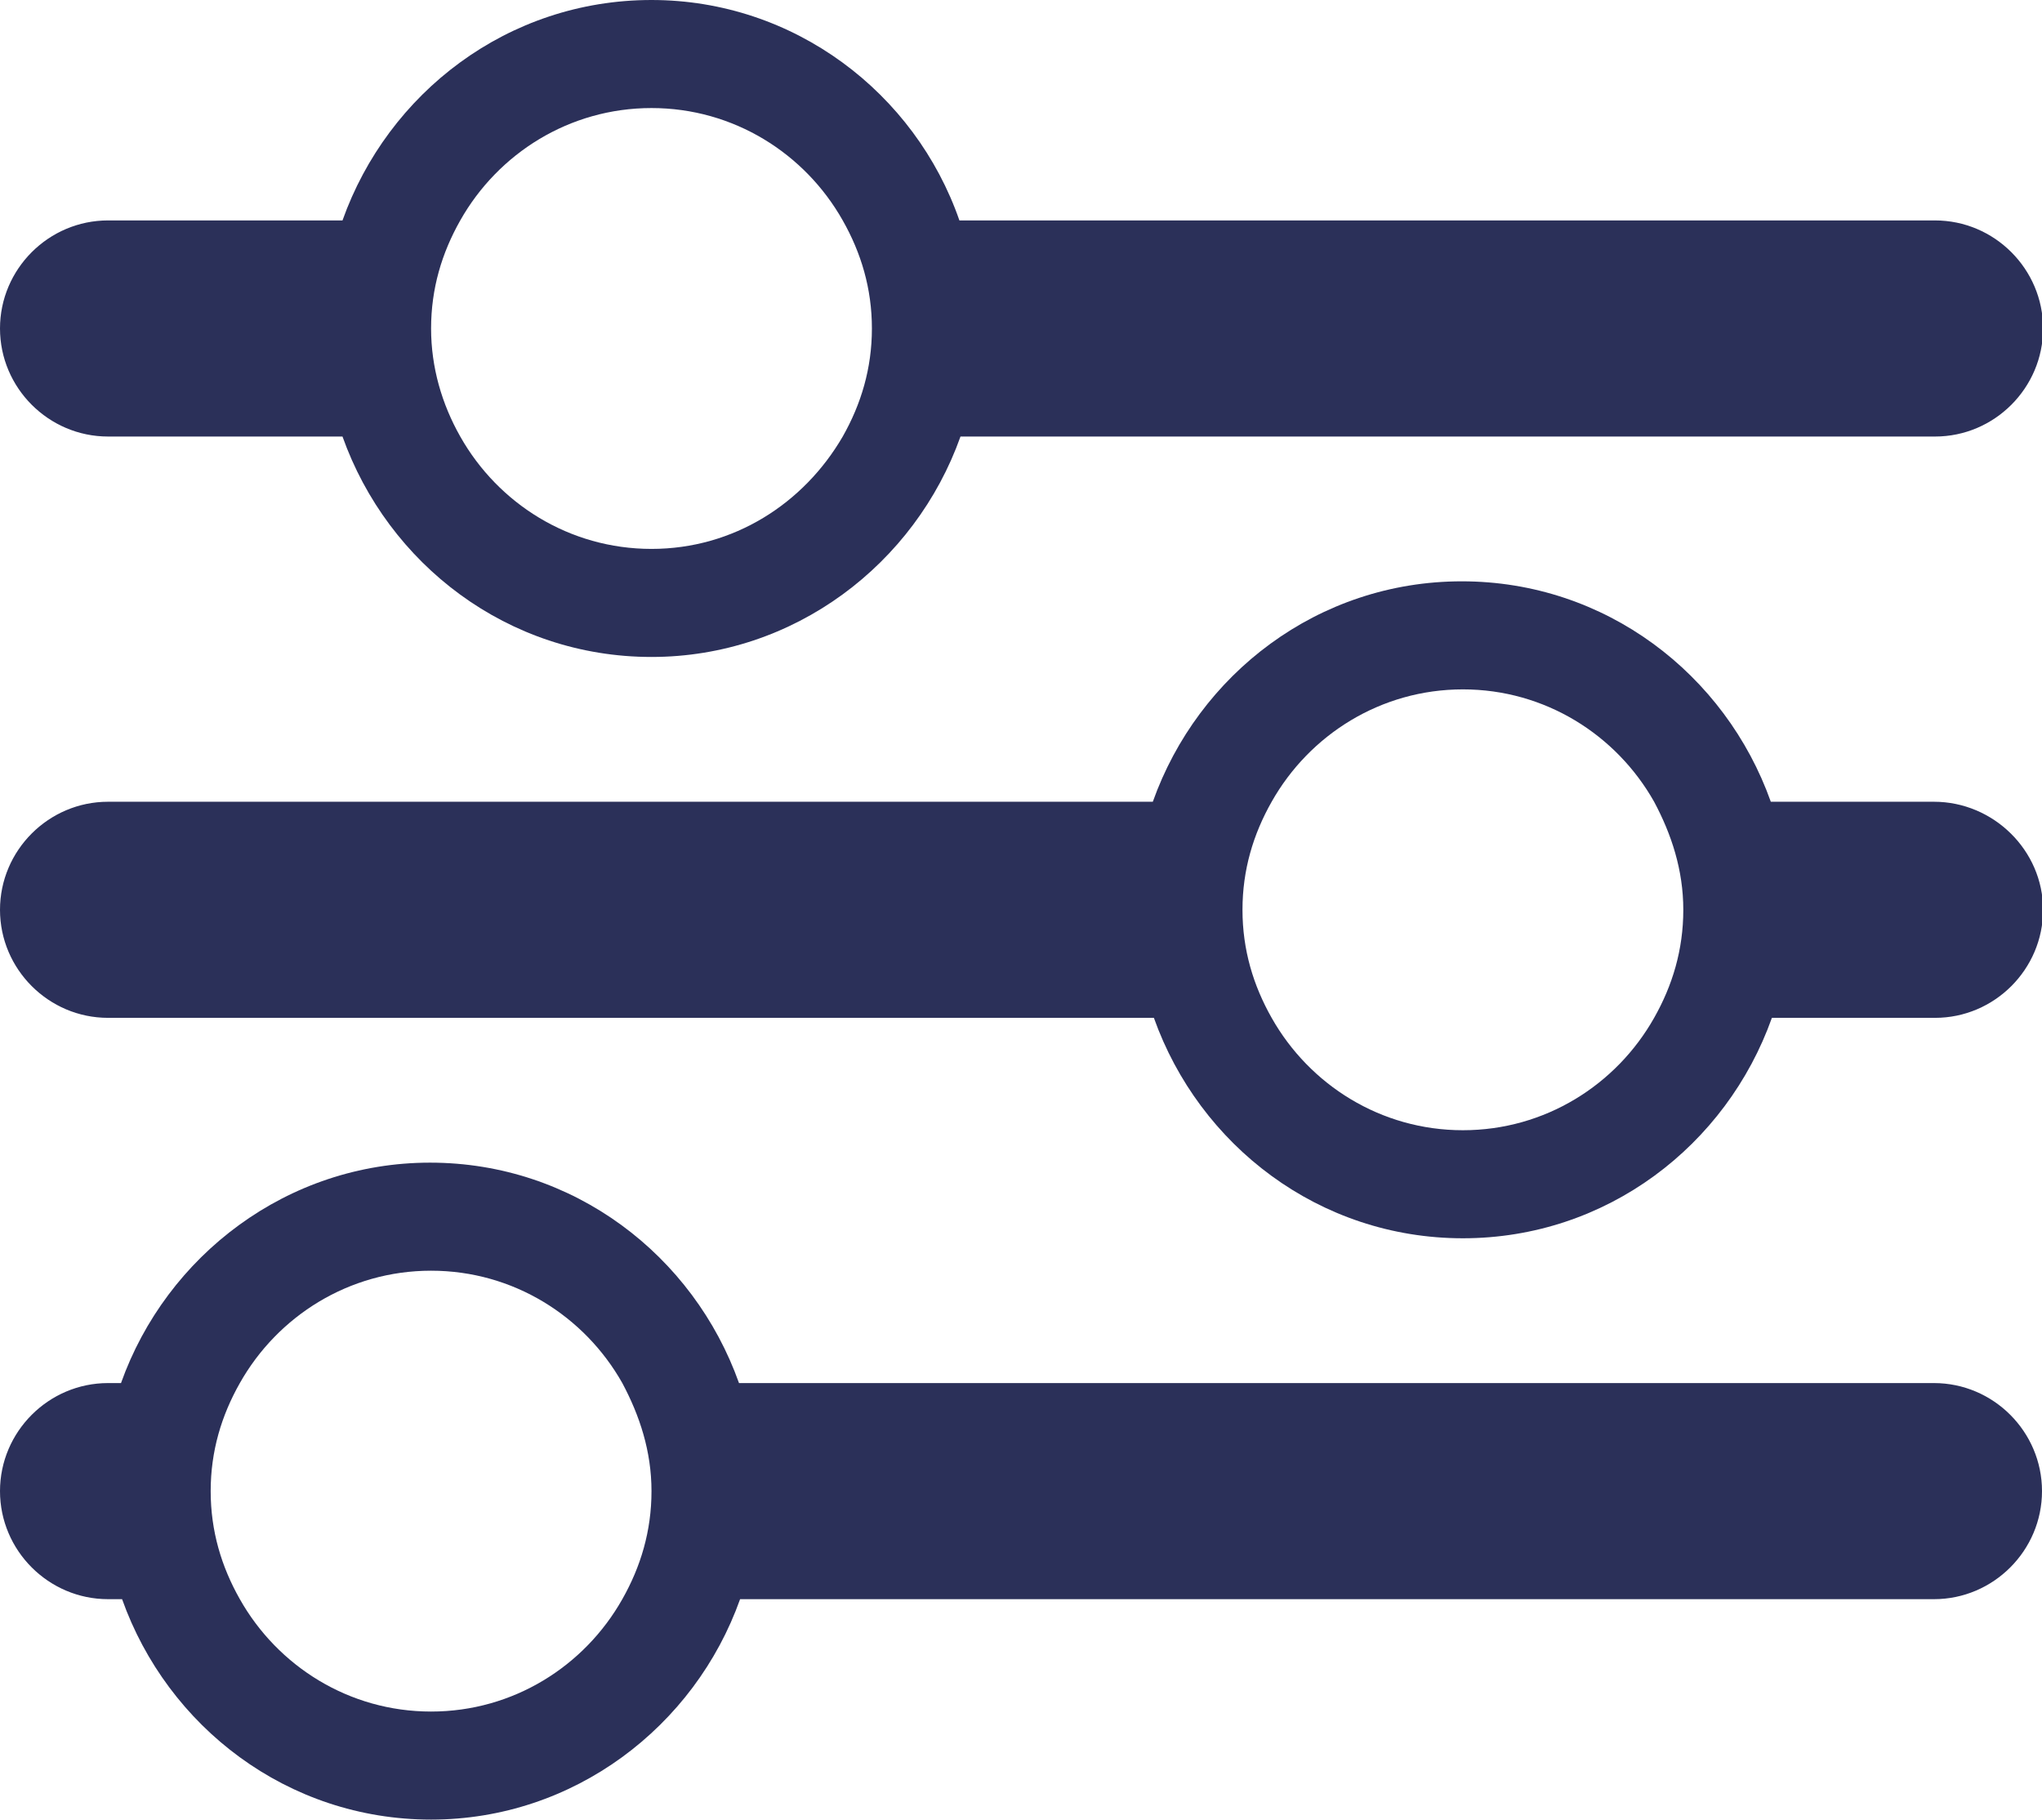 <?xml version="1.0" encoding="utf-8"?>
<!-- Generator: Adobe Illustrator 27.0.0, SVG Export Plug-In . SVG Version: 6.00 Build 0)  -->
<svg version="1.1" xmlns="http://www.w3.org/2000/svg" xmlns:xlink="http://www.w3.org/1999/xlink" x="0px" y="0px"
	 viewBox="0 0 18.9 16.84" style="enable-background:new 0 0 18.9 16.84;" xml:space="preserve">
<style type="text/css">
	.st0{opacity:0.08;fill:#355E74;}
	.st1{fill:#2B3059;}
	.st2{fill:#CB6D61;}
	.st3{fill:#CE6C61;}
</style>
<g id="Background">
</g>
<g id="Content">
	<g>
		<path class="st1" d="M1,4.04h2.17C3.59,5.22,4.7,6.08,6.03,6.08c1.32,0,2.44-0.86,2.86-2.04h9.02c0.55,0,1-0.45,1-1s-0.45-1-1-1
			H8.88C8.47,0.86,7.35,0,6.03,0C4.7,0,3.59,0.86,3.17,2.04H1c-0.55,0-1,0.45-1,1S0.45,4.04,1,4.04z M3.99,3.04
			c0-0.37,0.1-0.7,0.27-1C4.61,1.42,5.27,1,6.03,1c0.76,0,1.42,0.42,1.77,1.04c0.17,0.3,0.27,0.63,0.27,1s-0.1,0.7-0.27,1
			C7.44,4.66,6.79,5.08,6.03,5.08c-0.76,0-1.42-0.42-1.77-1.04C4.09,3.74,3.99,3.4,3.99,3.04z"/>
		<path class="st1" d="M17.9,7.42h-1.51c-0.42-1.18-1.53-2.04-2.86-2.04s-2.44,0.86-2.86,2.04H1c-0.55,0-1,0.45-1,1s0.45,1,1,1h9.68
			c0.42,1.18,1.53,2.04,2.86,2.04s2.44-0.86,2.86-2.04h1.51c0.55,0,1-0.45,1-1S18.45,7.42,17.9,7.42z M15.58,8.42
			c0,0.37-0.1,0.7-0.27,1c-0.35,0.62-1.01,1.04-1.77,1.04s-1.42-0.42-1.77-1.04c-0.17-0.3-0.27-0.63-0.27-1c0-0.37,0.1-0.7,0.27-1
			c0.35-0.62,1.01-1.04,1.77-1.04s1.42,0.42,1.77,1.04C15.47,7.72,15.58,8.05,15.58,8.42z"/>
		<path class="st1" d="M17.9,12.8H6.84c-0.42-1.18-1.53-2.04-2.86-2.04c-1.32,0-2.44,0.86-2.86,2.04H1c-0.55,0-1,0.45-1,1
			s0.45,1,1,1h0.13c0.42,1.18,1.53,2.04,2.86,2.04c1.32,0,2.44-0.86,2.86-2.04H17.9c0.55,0,1-0.45,1-1S18.45,12.8,17.9,12.8z
			 M6.03,13.8c0,0.37-0.1,0.7-0.27,1c-0.35,0.62-1.01,1.04-1.77,1.04c-0.76,0-1.42-0.42-1.77-1.04c-0.17-0.3-0.27-0.63-0.27-1
			c0-0.37,0.1-0.7,0.27-1c0.35-0.62,1.01-1.04,1.77-1.04c0.76,0,1.42,0.42,1.77,1.04C5.92,13.1,6.03,13.43,6.03,13.8z"/>
	</g>
</g>
</svg>
